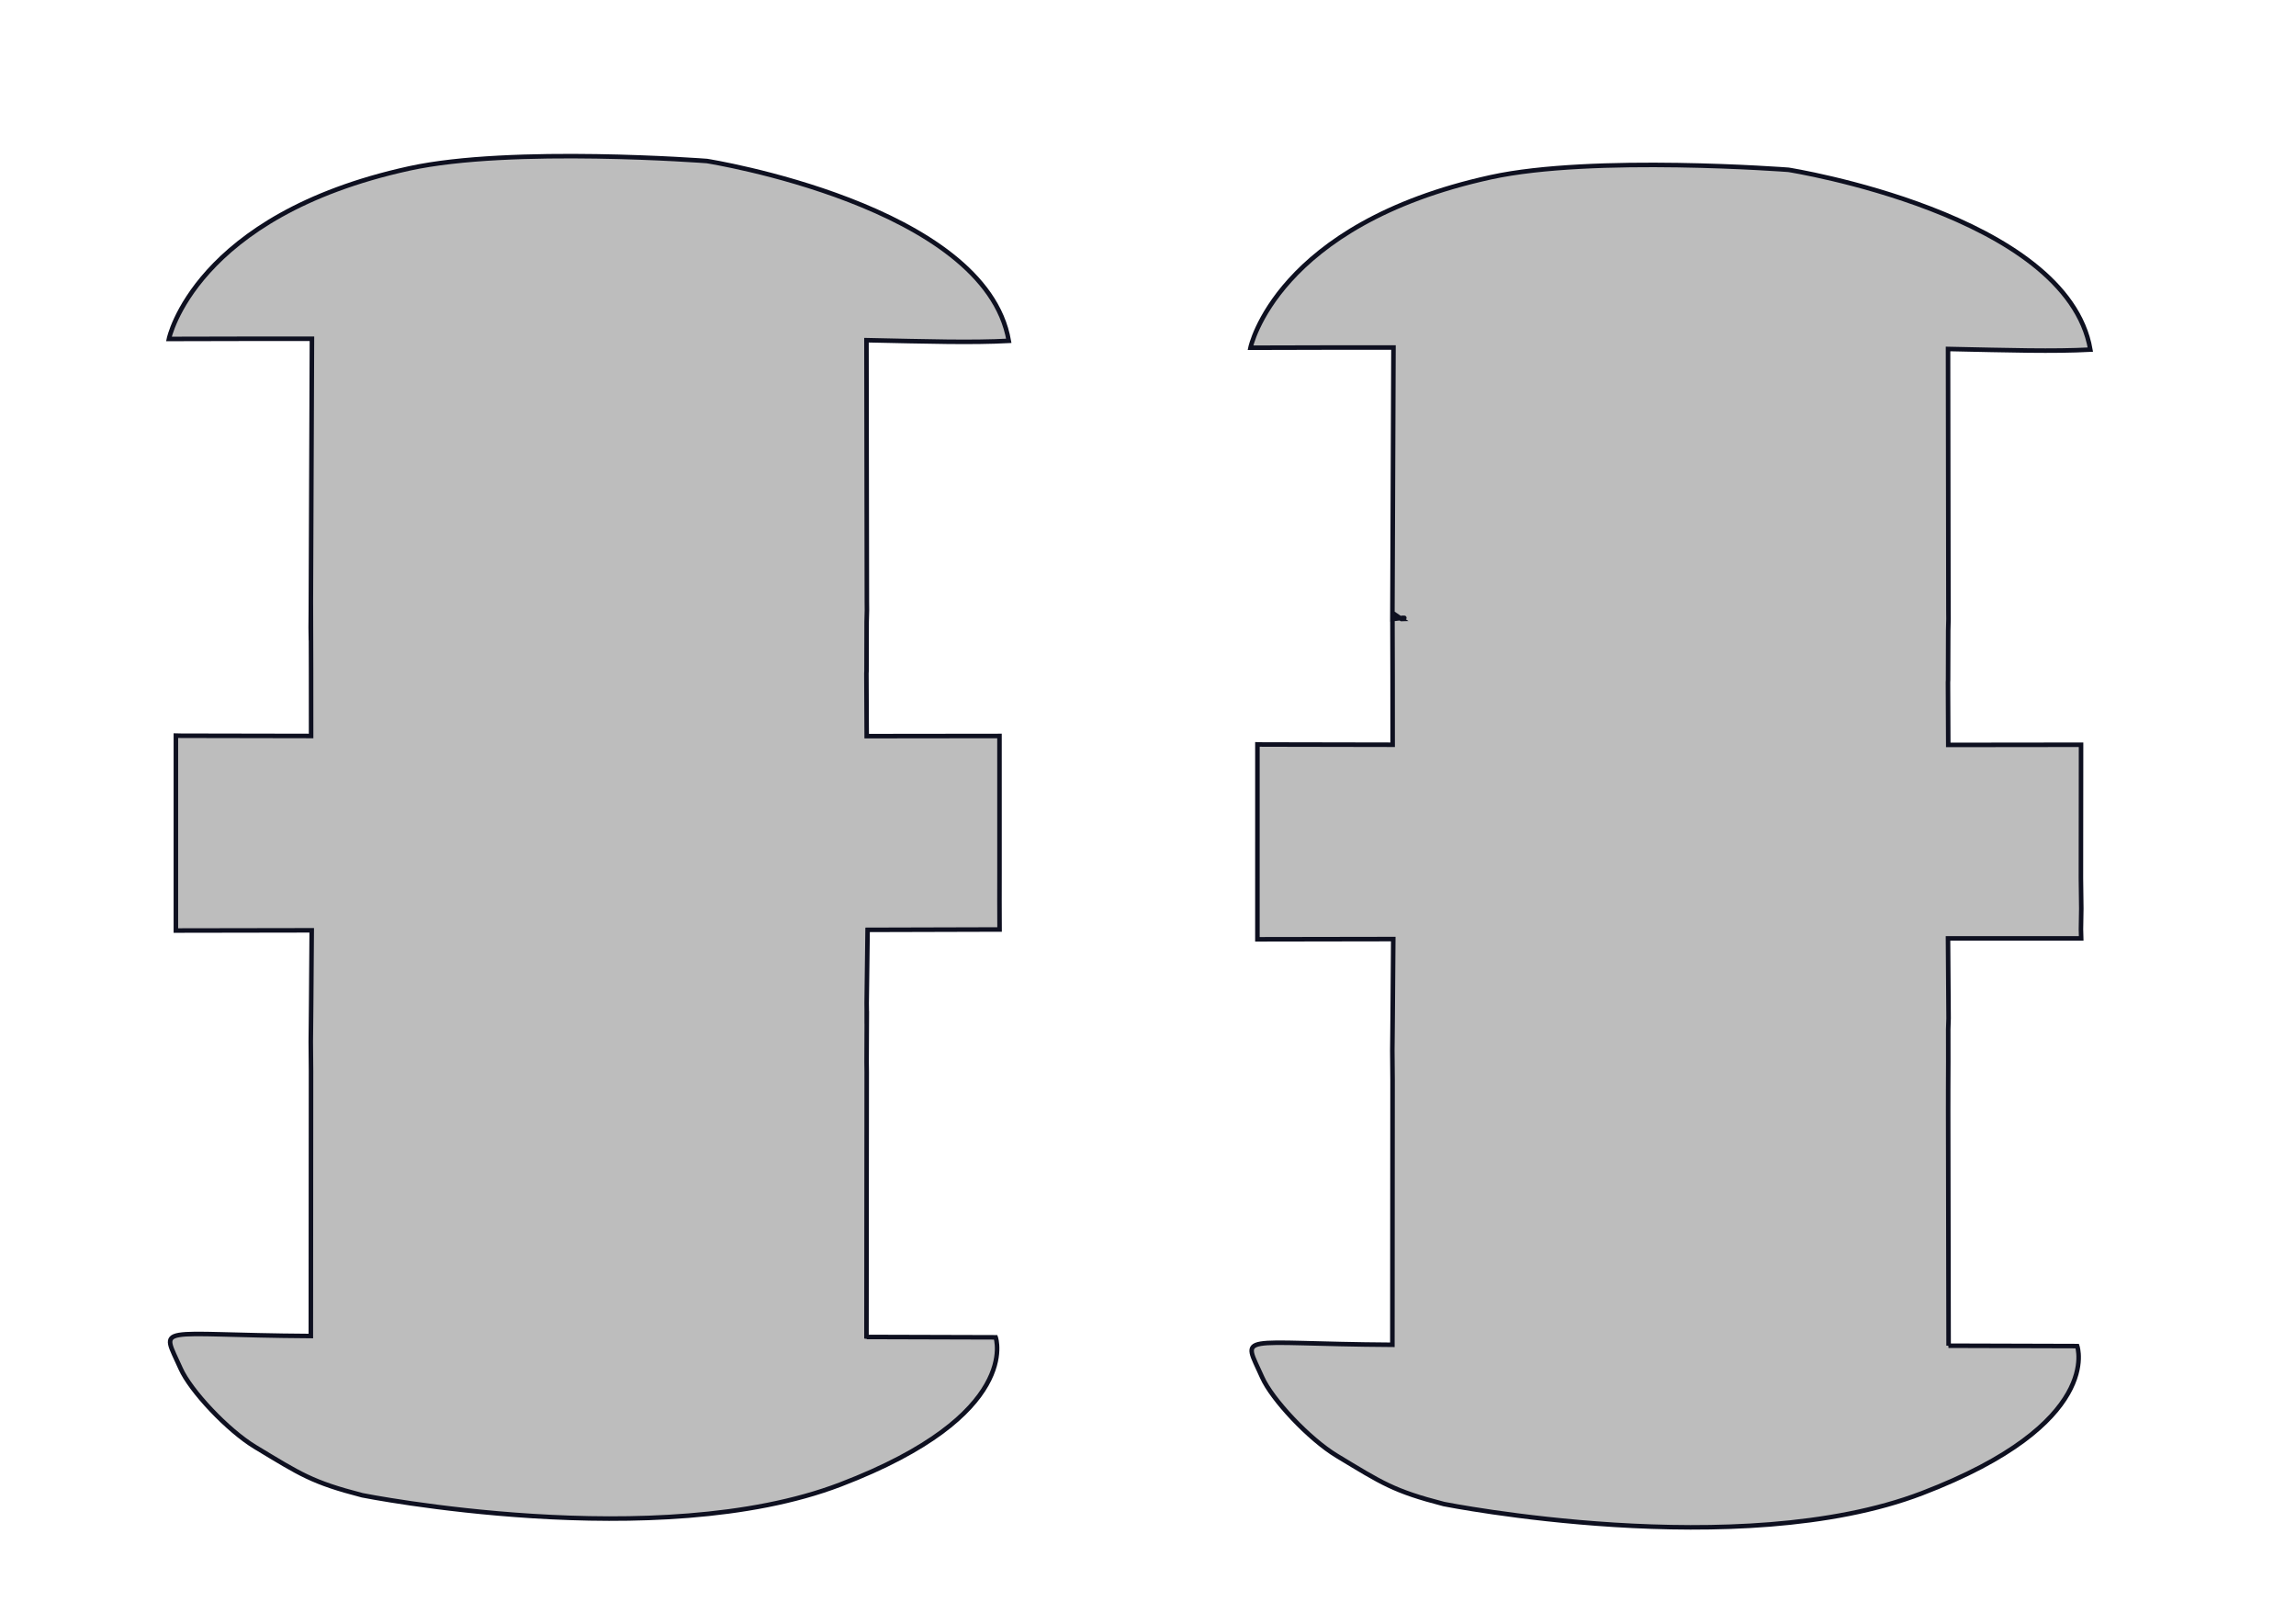 <?xml version="1.0" encoding="UTF-8" standalone="no"?>
<!-- Created with Inkscape (http://www.inkscape.org/) -->

<svg
   width="420mm"
   height="297mm"
   viewBox="0 0 420 297"
   version="1.1"
   id="svg300"
   xml:space="preserve"
   sodipodi:docname="modelo.svg"
   inkscape:version="1.3 (0e150ed6c4, 2023-07-21)"
   inkscape:export-filename="Carrinho2_0_\chassi 4WD.png"
   inkscape:export-xdpi="96"
   inkscape:export-ydpi="96"
   xmlns:inkscape="http://www.inkscape.org/namespaces/inkscape"
   xmlns:sodipodi="http://sodipodi.sourceforge.net/DTD/sodipodi-0.dtd"
   xmlns="http://www.w3.org/2000/svg"
   xmlns:svg="http://www.w3.org/2000/svg"><sodipodi:namedview
     id="namedview302"
     pagecolor="#ffffff"
     bordercolor="#000000"
     borderopacity="0.25"
     inkscape:showpageshadow="2"
     inkscape:pageopacity="0.0"
     inkscape:pagecheckerboard="0"
     inkscape:deskcolor="#d1d1d1"
     inkscape:document-units="mm"
     showgrid="false"
     inkscape:zoom="0.31622395"
     inkscape:cx="1460.9899"
     inkscape:cy="687.80369"
     inkscape:window-width="1366"
     inkscape:window-height="705"
     inkscape:window-x="-8"
     inkscape:window-y="-8"
     inkscape:window-maximized="1"
     inkscape:current-layer="g1708"
     showguides="true"><inkscape:grid
       type="xygrid"
       id="grid2445"
       originx="0"
       originy="0"
       spacingy="1"
       spacingx="1"
       units="mm"
       visible="false" /></sodipodi:namedview><defs
     id="defs297"><marker
       id="DistanceX"
       orient="auto"
       refX="0"
       refY="0"
       style="overflow:visible"><path
         d="M 3,-3 -3,3 M 0,-5 V 5"
         style="stroke:#000000;stroke-width:0.5"
         id="path1" /></marker><pattern
       id="Hatch"
       patternUnits="userSpaceOnUse"
       width="8"
       height="8"
       x="0"
       y="0"><path
         d="M8 4 l-4,4"
         stroke="#000000"
         stroke-width="0.25"
         linecap="square"
         id="path2" /><path
         d="M6 2 l-4,4"
         stroke="#000000"
         stroke-width="0.25"
         linecap="square"
         id="path3" /><path
         d="M4 0 l-4,4"
         stroke="#000000"
         stroke-width="0.25"
         linecap="square"
         id="path4" /></pattern><symbol
       id="*MODEL_SPACE" /><symbol
       id="*PAPER_SPACE" /></defs><g
     inkscape:label="Camada 1"
     inkscape:groupmode="layer"
     id="layer1"><g
       id="g1708"
       transform="matrix(3.129,0,0,3.129,-321.776,-284.945)"
       sodipodi:insensitive="true"><path
         style="fill:#000000;fill-opacity:0.261;stroke:#0e1020;stroke-width:0.265;stroke-opacity:1"
         d="m 112.711,110.878 c 0,0 1.491,-7.213 14.048,-9.966 5.961,-1.307 17.405,-0.434 17.405,-0.434 0,0 16.269,2.569 17.648,10.511 -2.187,0.115 -4.666,0.038 -8.32,-0.038 l 0.023,15.303 0.004,0.479 -0.017,0.677 -0.007,2.89 -0.007,0.125 0.017,3.669 7.763,-0.009 0.001,7.808 -0.002,1.851 0.004,1.238 0.002,0.414 -7.715,0.021 -0.055,4.285 0.004,0.359 -7.5e-4,0.844 c 0.003,-0.185 0.002,0.032 0.006,-0.749 l -0.013,3 0.007,0.574 -0.014,15.576 0.028,-0.093 7.526,0.022 c 0,0 1.587,4.525 -9.081,8.604 -10.668,4.079 -27.951,0.628 -27.951,0.628 -2.952,-0.763 -3.61,-1.226 -6.253,-2.819 -1.628,-0.982 -3.798,-3.306 -4.364,-4.585 -1.173,-2.647 -1.601,-1.96 7.611,-1.904 l 0.011,-15.374 1e-5,-0.13 -0.014,-1.706 0.01,-0.941 0.012,-1.294 0.033,-4.27 -7.942,0.013 4.6e-4,-11.393 0.307,0.007 7.598,0.014 -0.002,-3.963 -0.01,-3.744 -0.011,1.378 c 0.019,0.96 0.009,1.258 0.008,-1.016 l 0.064,-15.873 -3.835,2.4e-4 z"
         id="path1842-7"
         sodipodi:nodetypes="csccccccccccccccccccccccccscsccccccccccccccccccc" /><path
         style="font-size:5.638px;font-family:Bahnschrift;-inkscape-font-specification:Bahnschrift;opacity:0;fill-opacity:0;stroke:#000000;stroke-width:0.085"
         d="m 124.991,139.775 h 1.28 q 0.182,0 0.319,-0.085 0.138,-0.085 0.212,-0.242 0.077,-0.157 0.077,-0.361 v 0 q 0,-0.206 -0.077,-0.363 -0.074,-0.157 -0.212,-0.242 -0.138,-0.088 -0.319,-0.088 h -1.28 v -0.534 h 1.261 q 0.358,0 0.63,0.154 0.273,0.151 0.421,0.429 0.151,0.278 0.151,0.644 v 0 q 0,0.366 -0.151,0.644 -0.149,0.275 -0.421,0.427 -0.273,0.151 -0.63,0.151 h -1.261 z m -0.289,-1.916 h 0.562 v 4.002 h -0.562 z m 5.337,3.532 q -0.484,0 -0.727,-0.308 -0.239,-0.308 -0.239,-0.925 v -0.473 q 0,-0.619 0.273,-0.925 0.275,-0.308 0.826,-0.308 0.551,0 0.823,0.308 0.273,0.306 0.273,0.928 v 0.889 l -0.402,0.16 q -0.055,0.328 -0.262,0.493 -0.204,0.162 -0.564,0.162 z m 0.127,-0.506 q 0.286,0 0.427,-0.173 0.14,-0.176 0.14,-0.531 v -0.526 q 0,-0.35 -0.14,-0.523 -0.14,-0.173 -0.427,-0.173 -0.559,0 -0.559,0.699 v 0.523 q 0,0.355 0.138,0.531 0.14,0.173 0.421,0.173 z m 0.014,1.517 q -0.705,0 -1.173,-0.228 -0.468,-0.226 -0.702,-0.68 -0.231,-0.454 -0.231,-1.14 0,-0.187 0,-0.374 0,-0.187 0.003,-0.374 0.006,-0.743 0.239,-1.236 0.234,-0.493 0.699,-0.738 0.465,-0.245 1.164,-0.245 0.688,0 1.151,0.248 0.465,0.245 0.699,0.74 0.237,0.493 0.237,1.23 v 0.859 q 0,0.476 -0.198,0.702 -0.198,0.226 -0.575,0.226 -0.399,0 -0.6,-0.215 -0.198,-0.215 -0.198,-0.65 l 0.573,-0.017 q 0,0.204 0.061,0.303 0.061,0.099 0.184,0.099 0.129,0 0.187,-0.094 0.061,-0.094 0.061,-0.3 v -0.914 q 0,-0.578 -0.179,-0.963 -0.179,-0.388 -0.531,-0.581 -0.352,-0.195 -0.87,-0.195 -0.531,0 -0.884,0.193 -0.352,0.193 -0.531,0.578 -0.176,0.385 -0.182,0.969 -0.003,0.184 -0.003,0.372 0,0.187 0,0.377 0,0.52 0.176,0.867 0.176,0.344 0.531,0.515 0.355,0.173 0.892,0.173 h 0.82 v 0.493 z m 3.576,-4.214 h 0.562 v 3.675 h -0.562 z m -1.131,-0.328 h 2.824 v 0.534 h -2.824 z m 3.936,4.002 h -0.562 v -4.002 h 0.562 z m 0.991,-4.002 h 0.562 v 4.002 h -0.562 z m 0.275,1.784 h 1.941 v 0.534 h -1.941 z m 0,-1.784 h 2.243 v 0.534 h -2.243 z m 2.932,0 h 0.562 v 4.002 h -0.562 z m 0.273,3.468 h 2.299 v 0.534 h -2.299 z m 0,-1.72 h 1.996 v 0.534 h -1.996 z m 0,-1.748 h 2.299 v 0.534 h -2.299 z m 3.342,1.775 h 1.365 q 0.16,0 0.284,-0.077 0.124,-0.077 0.19,-0.217 0.069,-0.143 0.069,-0.328 v 0 q 0,-0.184 -0.069,-0.325 -0.066,-0.143 -0.19,-0.22 -0.121,-0.077 -0.284,-0.077 h -1.365 v -0.534 h 1.343 q 0.347,0 0.608,0.143 0.264,0.143 0.407,0.407 0.146,0.262 0.146,0.606 v 0 q 0,0.344 -0.146,0.608 -0.146,0.262 -0.41,0.405 -0.262,0.143 -0.606,0.143 h -1.343 z m -0.245,-1.778 h 0.562 v 4.005 h -0.562 z m 1.335,2.188 0.559,-0.127 1.024,1.943 h -0.666 z m 3.554,1.858 q -0.418,0 -0.738,-0.182 -0.319,-0.184 -0.495,-0.517 -0.173,-0.336 -0.173,-0.776 v -1.134 q 0,-0.44 0.173,-0.774 0.176,-0.336 0.495,-0.518 0.319,-0.184 0.738,-0.184 0.418,0 0.738,0.184 0.319,0.182 0.493,0.518 0.176,0.333 0.176,0.774 v 1.134 q 0,0.44 -0.176,0.776 -0.173,0.333 -0.493,0.517 -0.319,0.182 -0.738,0.182 z m 0,-0.553 q 0.248,0 0.435,-0.11 0.19,-0.113 0.292,-0.317 0.105,-0.206 0.105,-0.476 v -1.173 q 0,-0.27 -0.105,-0.473 -0.102,-0.206 -0.292,-0.317 -0.187,-0.113 -0.435,-0.113 -0.248,0 -0.438,0.113 -0.187,0.11 -0.292,0.317 -0.102,0.204 -0.102,0.473 v 1.173 q 0,0.27 0.102,0.476 0.105,0.204 0.292,0.317 0.19,0.11 0.438,0.11 z"
         id="text2"
         aria-label="P@TIFERO" /><path
         id="path5"
         style="opacity:0;fill-opacity:0;stroke:#000000;stroke-width:0.085"
         d="m 154.238,172.9 a 0.959,0.959 0 0 1 -0.959,0.959 0.959,0.959 0 0 1 -0.959,-0.959 0.959,0.959 0 0 1 0.959,-0.959 0.959,0.959 0 0 1 0.959,0.959 z" /><path
         id="path5-5"
         style="opacity:0;fill-opacity:0;stroke:#000000;stroke-width:0.085"
         d="m 131.197,139.978 a 0.959,0.959 0 0 1 -0.959,0.959 0.959,0.959 0 0 1 -0.959,-0.959 0.959,0.959 0 0 1 0.959,-0.959 0.959,0.959 0 0 1 0.959,0.959 z" /><path
         id="path5-2"
         style="opacity:0;fill-opacity:0;stroke:#000000;stroke-width:0.085"
         d="m 122.165,173.033 a 0.959,0.959 0 0 1 -0.959,0.959 0.959,0.959 0 0 1 -0.959,-0.959 0.959,0.959 0 0 1 0.959,-0.959 0.959,0.959 0 0 1 0.959,0.959 z" /><path
         id="rect6"
         style="opacity:0;fill-opacity:0;stroke:#000000;stroke-width:0.085"
         d="m 122.316,108.372 h 29.876 v 1.607 H 122.316 Z" /><path
         id="rect7"
         style="opacity:0;fill-opacity:0;stroke:#000000;stroke-width:0.207"
         d="m 113.196,134.085 h 48.079 v 11.31 h -48.079 z" /><path
         id="rect9"
         style="opacity:0;fill-opacity:0;stroke:#000000;stroke-width:0.124"
         d="m 121.01,110.71 h 5.041 v 58.524 h -5.041 z" /><path
         id="rect9-2"
         style="opacity:0;fill-opacity:0;stroke:#000000;stroke-width:0.124"
         d="m 148.466,110.927 h 5.041 v 58.524 h -5.041 z" /><path
         style="fill:#000000;fill-opacity:0.261;stroke:#0e1020;stroke-width:0.265;stroke-opacity:1"
         d="m 175.941,111.391 c 0,0 1.491,-7.213 14.048,-9.966 5.961,-1.307 17.405,-0.434 17.405,-0.434 0,0 16.269,2.569 17.648,10.511 -2.187,0.115 -4.666,0.038 -8.32,-0.038 l 0.023,15.303 0.004,0.479 -0.017,0.677 -0.007,2.89 -0.007,0.125 0.017,3.669 7.763,-0.009 -0.008,7.793 0.022,1.78 -0.02,1.214 0.014,0.533 -7.786,4.2e-4 0.034,4.677 -0.021,0.631 0.003,1.858 -0.006,1.675 v 0.588 l -10e-4,0.597 0.026,13.78 -0.006,0.001 7.526,0.022 c 0,0 1.587,4.525 -9.081,8.604 -10.668,4.079 -27.951,0.628 -27.951,0.628 -2.952,-0.763 -3.61,-1.226 -6.253,-2.819 -1.628,-0.982 -3.798,-3.306 -4.364,-4.585 -1.173,-2.647 -1.601,-1.96 7.611,-1.904 l 0.011,-15.374 1e-5,-0.13 -0.014,-1.706 0.01,-0.941 0.012,-1.294 0.033,-4.27 -7.942,0.013 4.6e-4,-11.393 0.307,0.007 7.598,0.014 -0.002,-3.963 -0.01,-3.744 0.533,0.362 c -0.309,0.014 0.86,-0.184 -0.536,1e-5 l 0.064,-15.873 -3.835,2.4e-4 z"
         id="path1842-7-8"
         sodipodi:nodetypes="csccccccccccccccccccccccccscsccccccccccccccccccc" /><path
         id="rect7-4"
         style="opacity:0;fill-opacity:0;stroke:#000000;stroke-width:0.207"
         d="m 176.425,134.599 h 48.079 v 11.31 H 176.425 Z" /><path
         id="rect9-5"
         style="opacity:0;fill-opacity:0;stroke:#000000;stroke-width:0.124"
         d="m 184.239,111.223 h 5.041 v 58.524 h -5.041 z" /><path
         id="rect9-2-9"
         style="opacity:0;fill-opacity:0;stroke:#000000;stroke-width:0.124"
         d="m 211.696,111.44 h 5.041 v 58.524 h -5.041 z" /><path
         id="rect25"
         style="opacity:0;fill-opacity:0;stroke:#000000;stroke-width:0.085"
         d="m 194.096,174.905 h 12.784 v 0.639 h -12.784 z" /><path
         id="path5-4"
         style="opacity:0;fill-opacity:0;stroke:#000000;stroke-width:0.085"
         d="m 154.042,105.01 a 0.959,0.959 0 0 1 -0.959,0.959 0.959,0.959 0 0 1 -0.959,-0.959 0.959,0.959 0 0 1 0.959,-0.959 0.959,0.959 0 0 1 0.959,0.959 z" /><path
         id="path5-2-2"
         style="opacity:0;fill-opacity:0;stroke:#000000;stroke-width:0.085"
         d="m 121.968,105.143 a 0.959,0.959 0 0 1 -0.959,0.959 0.959,0.959 0 0 1 -0.959,-0.959 0.959,0.959 0 0 1 0.959,-0.959 0.959,0.959 0 0 1 0.959,0.959 z" /><g
         id="g1"
         transform="translate(-1.693)"><path
           id="path5-2-2-7"
           style="opacity:0;fill-opacity:0;stroke:#000000;stroke-width:0.085"
           d="m 138.218,103.566 a 0.959,0.959 0 0 1 -0.959,0.959 0.959,0.959 0 0 1 -0.959,-0.959 0.959,0.959 0 0 1 0.959,-0.959 0.959,0.959 0 0 1 0.959,0.959 z" /><path
           id="path5-2-2-7-5"
           style="opacity:0;fill-opacity:0;stroke:#000000;stroke-width:0.085"
           d="m 141.604,103.551 a 0.959,0.959 0 0 1 -0.959,0.959 0.959,0.959 0 0 1 -0.959,-0.959 0.959,0.959 0 0 1 0.959,-0.959 0.959,0.959 0 0 1 0.959,0.959 z" /></g><circle
         style="opacity:0;fill:#000000;fill-opacity:0;stroke:#000000;stroke-width:0.085"
         id="path6"
         cx="137.304"
         cy="153.234"
         r="3.835" /></g></g></svg>
